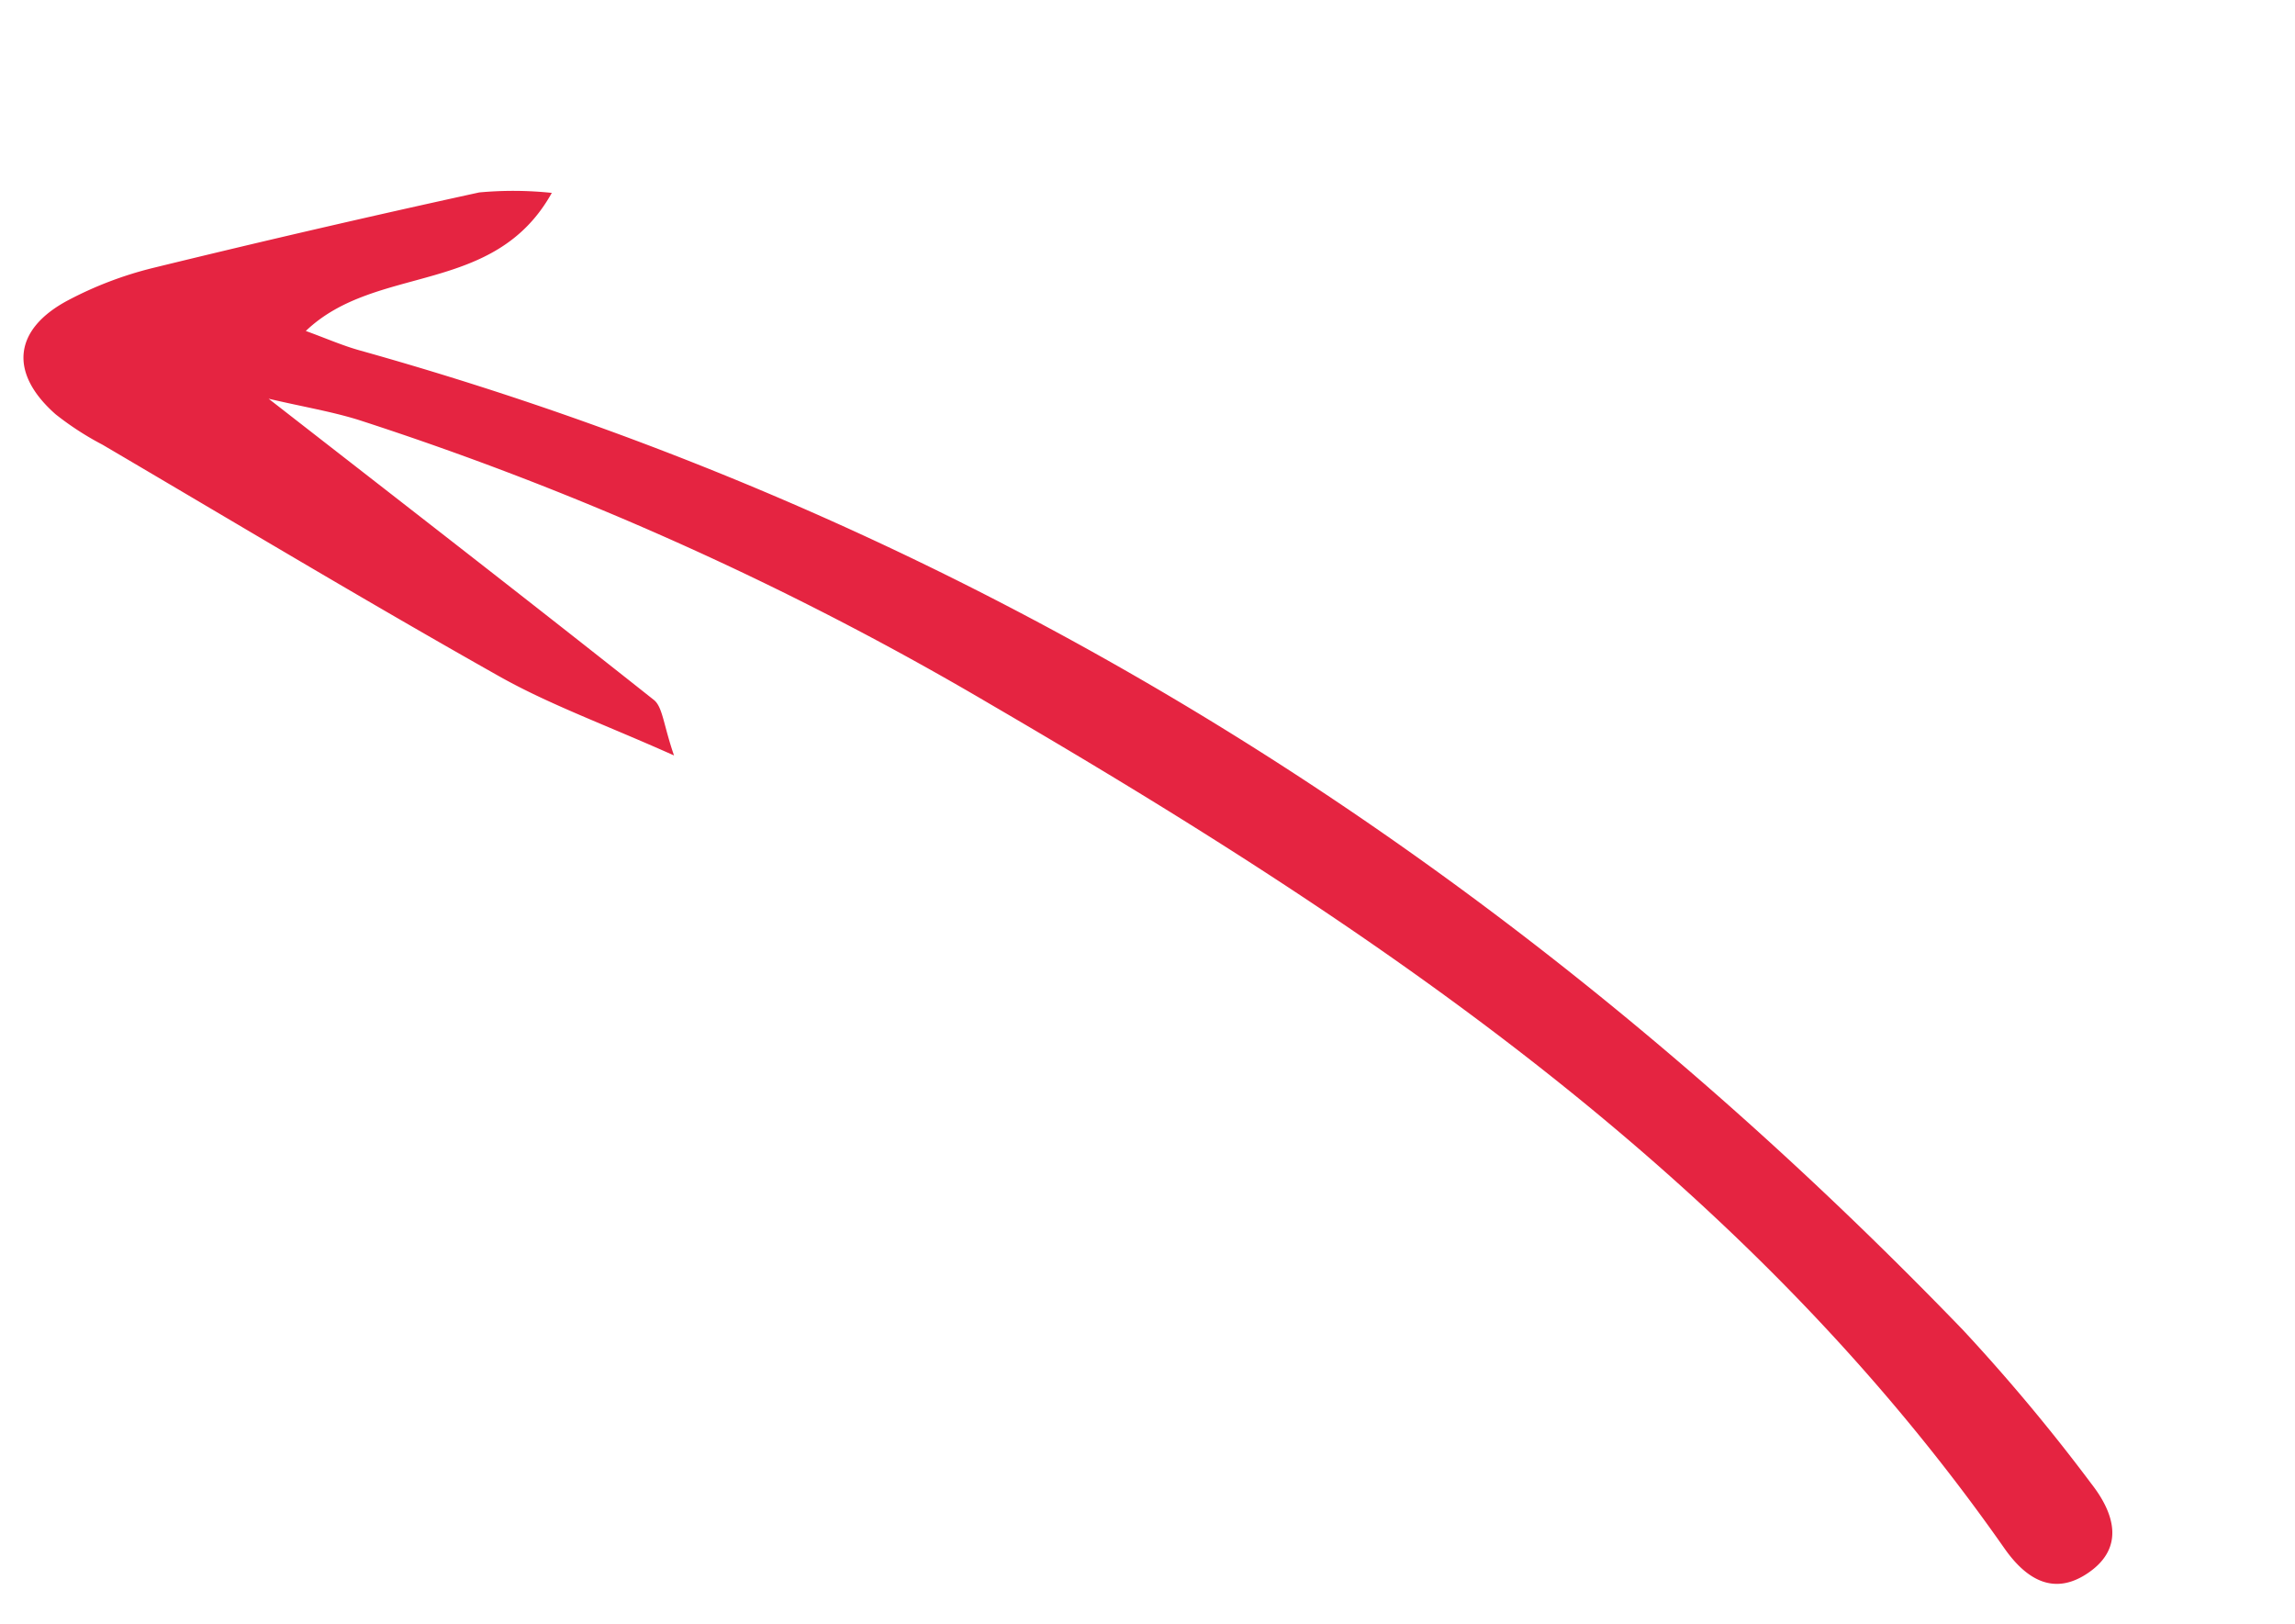 <svg xmlns="http://www.w3.org/2000/svg" width="98.62" height="69.791" viewBox="0 0 98.62 69.791">
  <path id="Trazado_2487" data-name="Trazado 2487" d="M127.218,353.313c7.271.881,14.067,1.685,20.852,2.567.485.063.9.7,1.975,1.6-3.242.392-5.718.885-8.205.954-6.571.183-13.147.185-19.721.249a12.787,12.787,0,0,1-2.4-.082c-2.646-.483-3.45-2.2-2.052-4.5a15.966,15.966,0,0,1,2.371-3.02q5.123-5.079,10.372-10.028a15.863,15.863,0,0,1,2.683-1.589c.167,5.084-4.9,6.481-6.005,10.53.907-.176,1.672-.273,2.407-.475,26.968-7.409,53.881-6.608,80.733.593a80.8,80.8,0,0,1,8.167,2.835c1.418.549,2.624,1.557,1.849,3.3-.737,1.661-2.136,1.666-3.652.991-17.9-7.972-36.9-8.9-56.054-8.646a135.972,135.972,0,0,0-29.549,3.513C129.816,352.392,128.683,352.842,127.218,353.313Z" transform="translate(84.466 -351.237) rotate(31)" fill="#e52441"/>
</svg>
